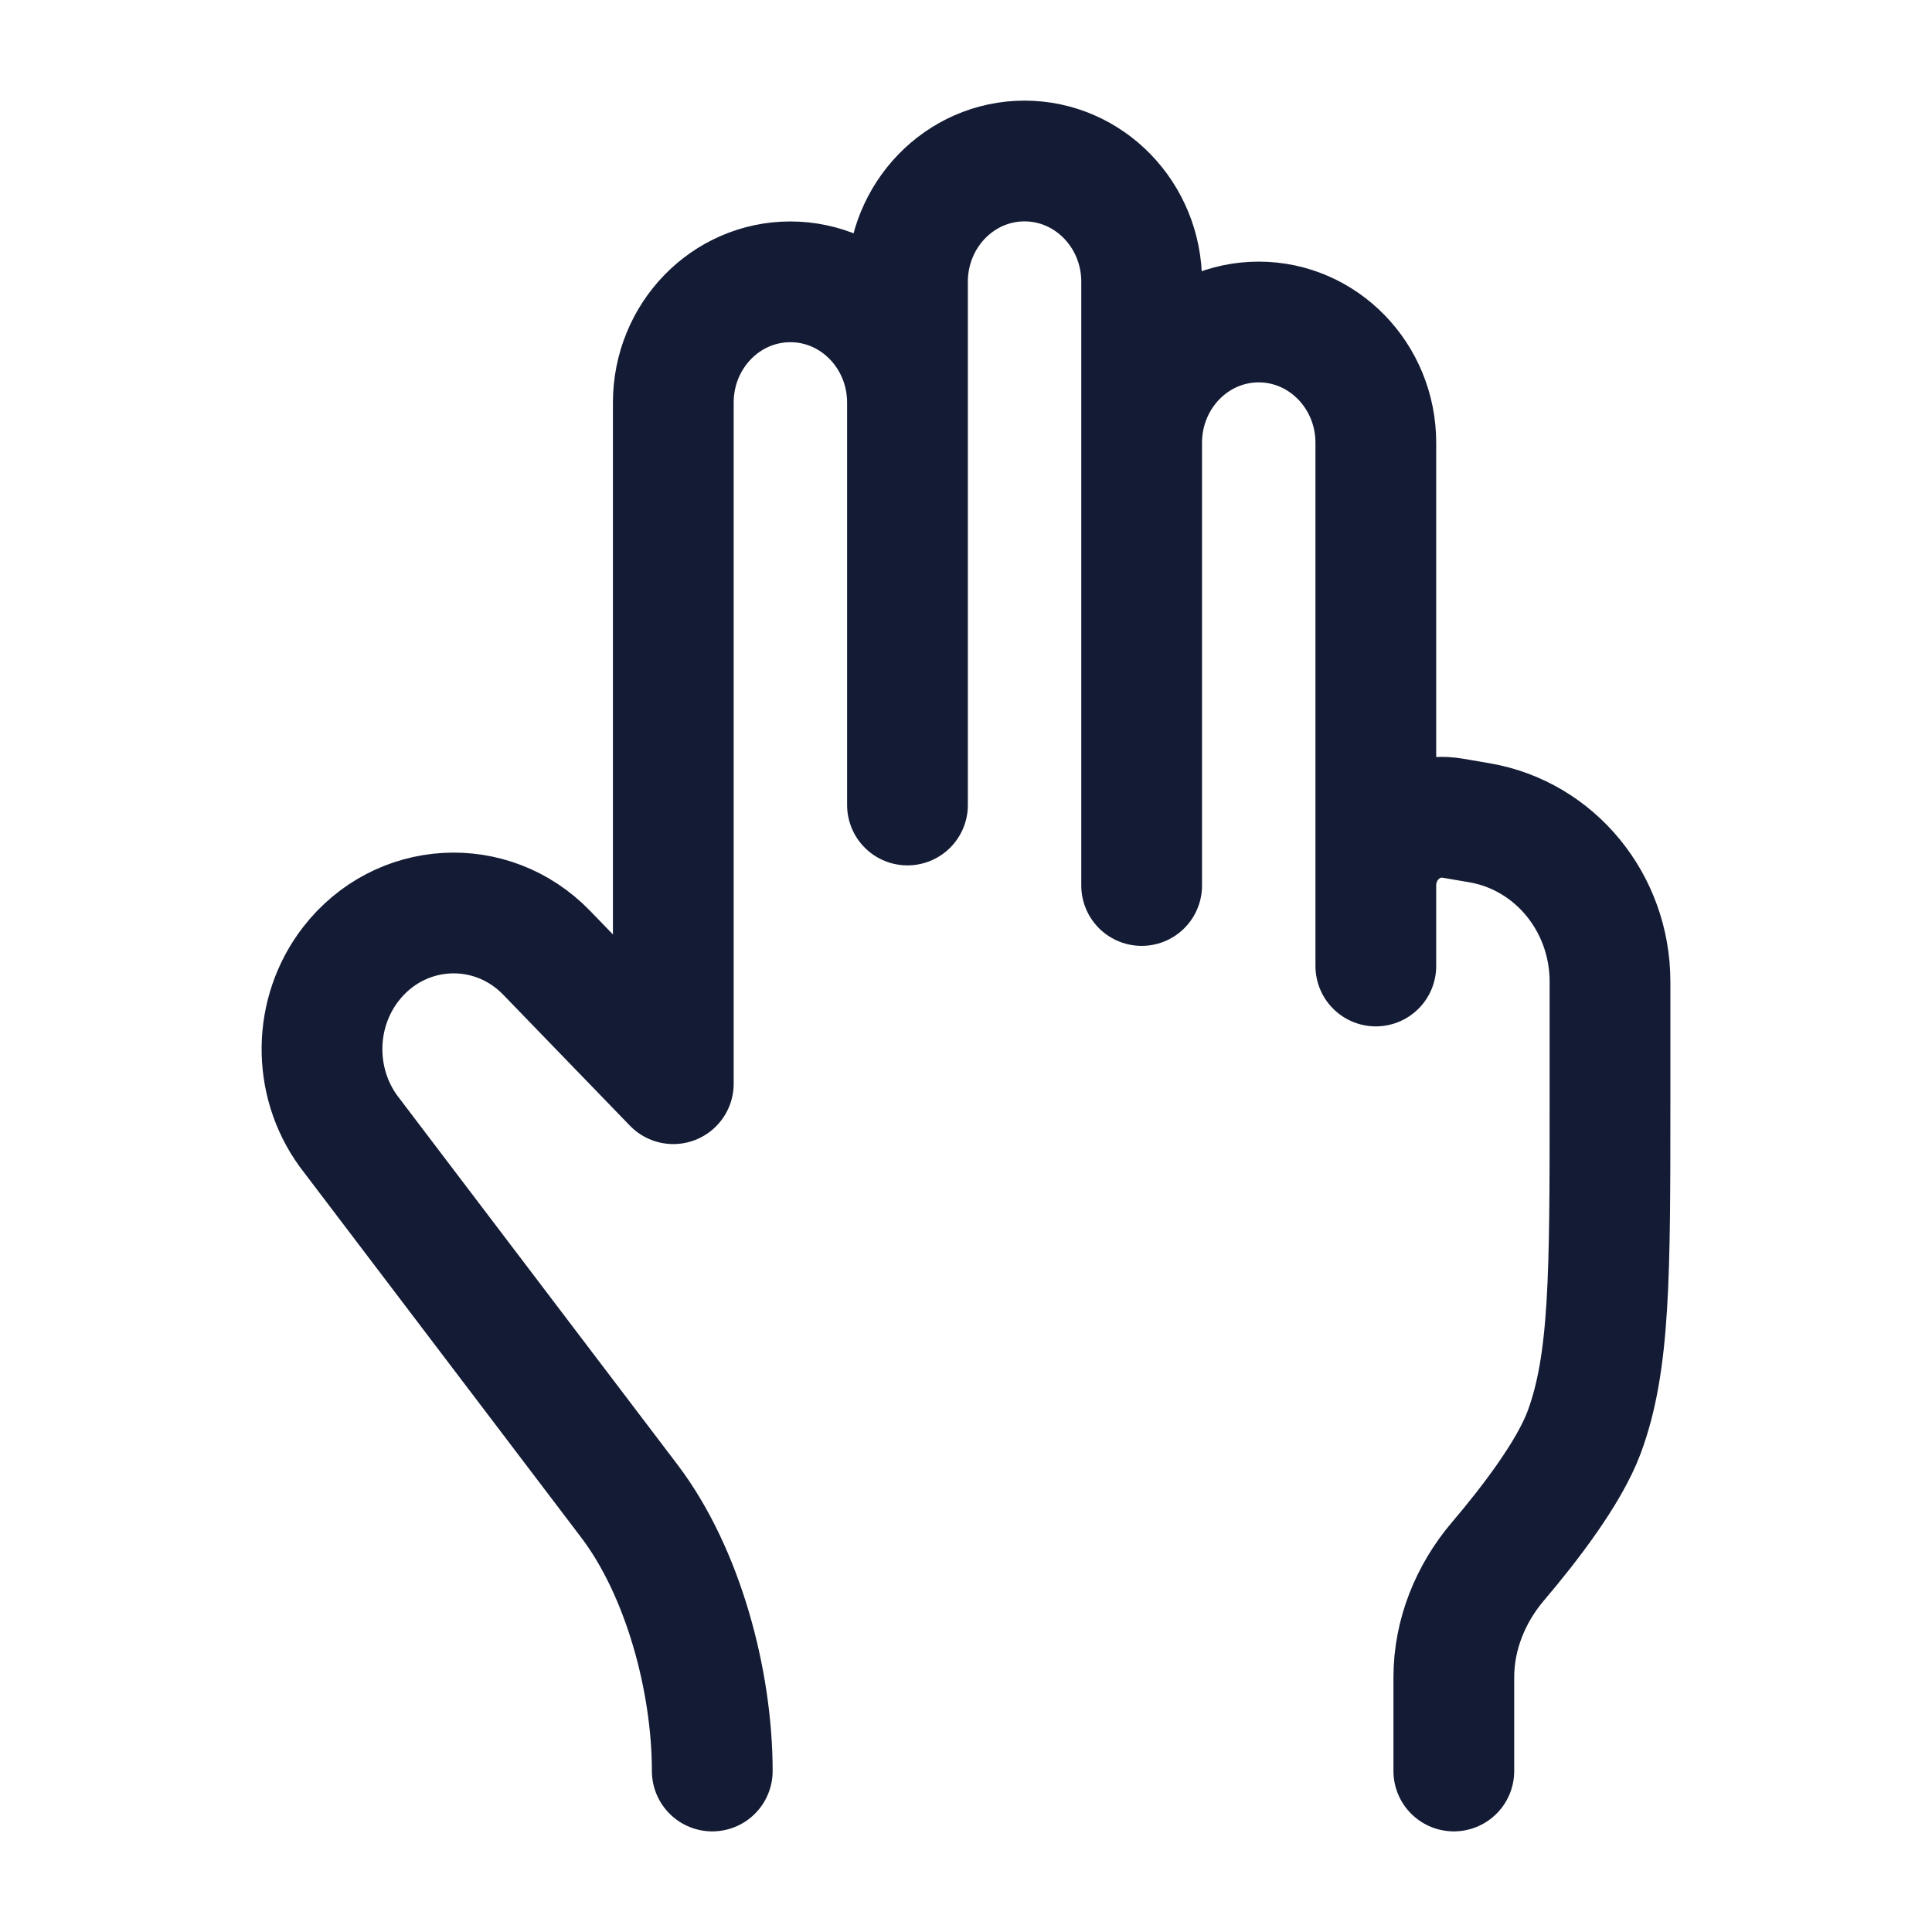 <?xml version="1.0"?>
<svg xmlns="http://www.w3.org/2000/svg" width="24" height="24" viewBox="0 0 24 24" fill="none" data-category="hands" data-tags="three-finger-01" data-set="Stroke" data-type="Rounded">
<path d="M14.182 5.5C14.182 4.672 14.833 4 15.636 4C16.439 4 17.091 4.672 17.091 5.5L17.091 11M14.182 11V3.5C14.182 2.672 13.53 2 12.727 2C11.924 2 11.273 2.672 11.273 3.5L11.273 5M17.091 12L17.091 11M17.091 11C17.091 10.476 17.547 10.078 18.047 10.164L18.38 10.221C19.315 10.382 20 11.216 20 12.194L20 13.667C20 15.84 20 16.927 19.679 17.792C19.492 18.294 19.001 18.934 18.608 19.396C18.268 19.796 18.06 20.304 18.06 20.835V22M11.273 5C11.272 4.172 10.621 3.501 9.818 3.501C9.015 3.501 8.364 4.172 8.364 5.001L8.364 13.462L6.792 11.837C6.103 11.124 4.967 11.189 4.358 11.976C3.892 12.579 3.88 13.431 4.327 14.049L7.818 18.647C8.486 19.527 8.848 20.883 8.848 22M11.273 5V10" stroke="#141B34" stroke-width="1.5" stroke-linecap="round" stroke-linejoin="round"/>
</svg>
